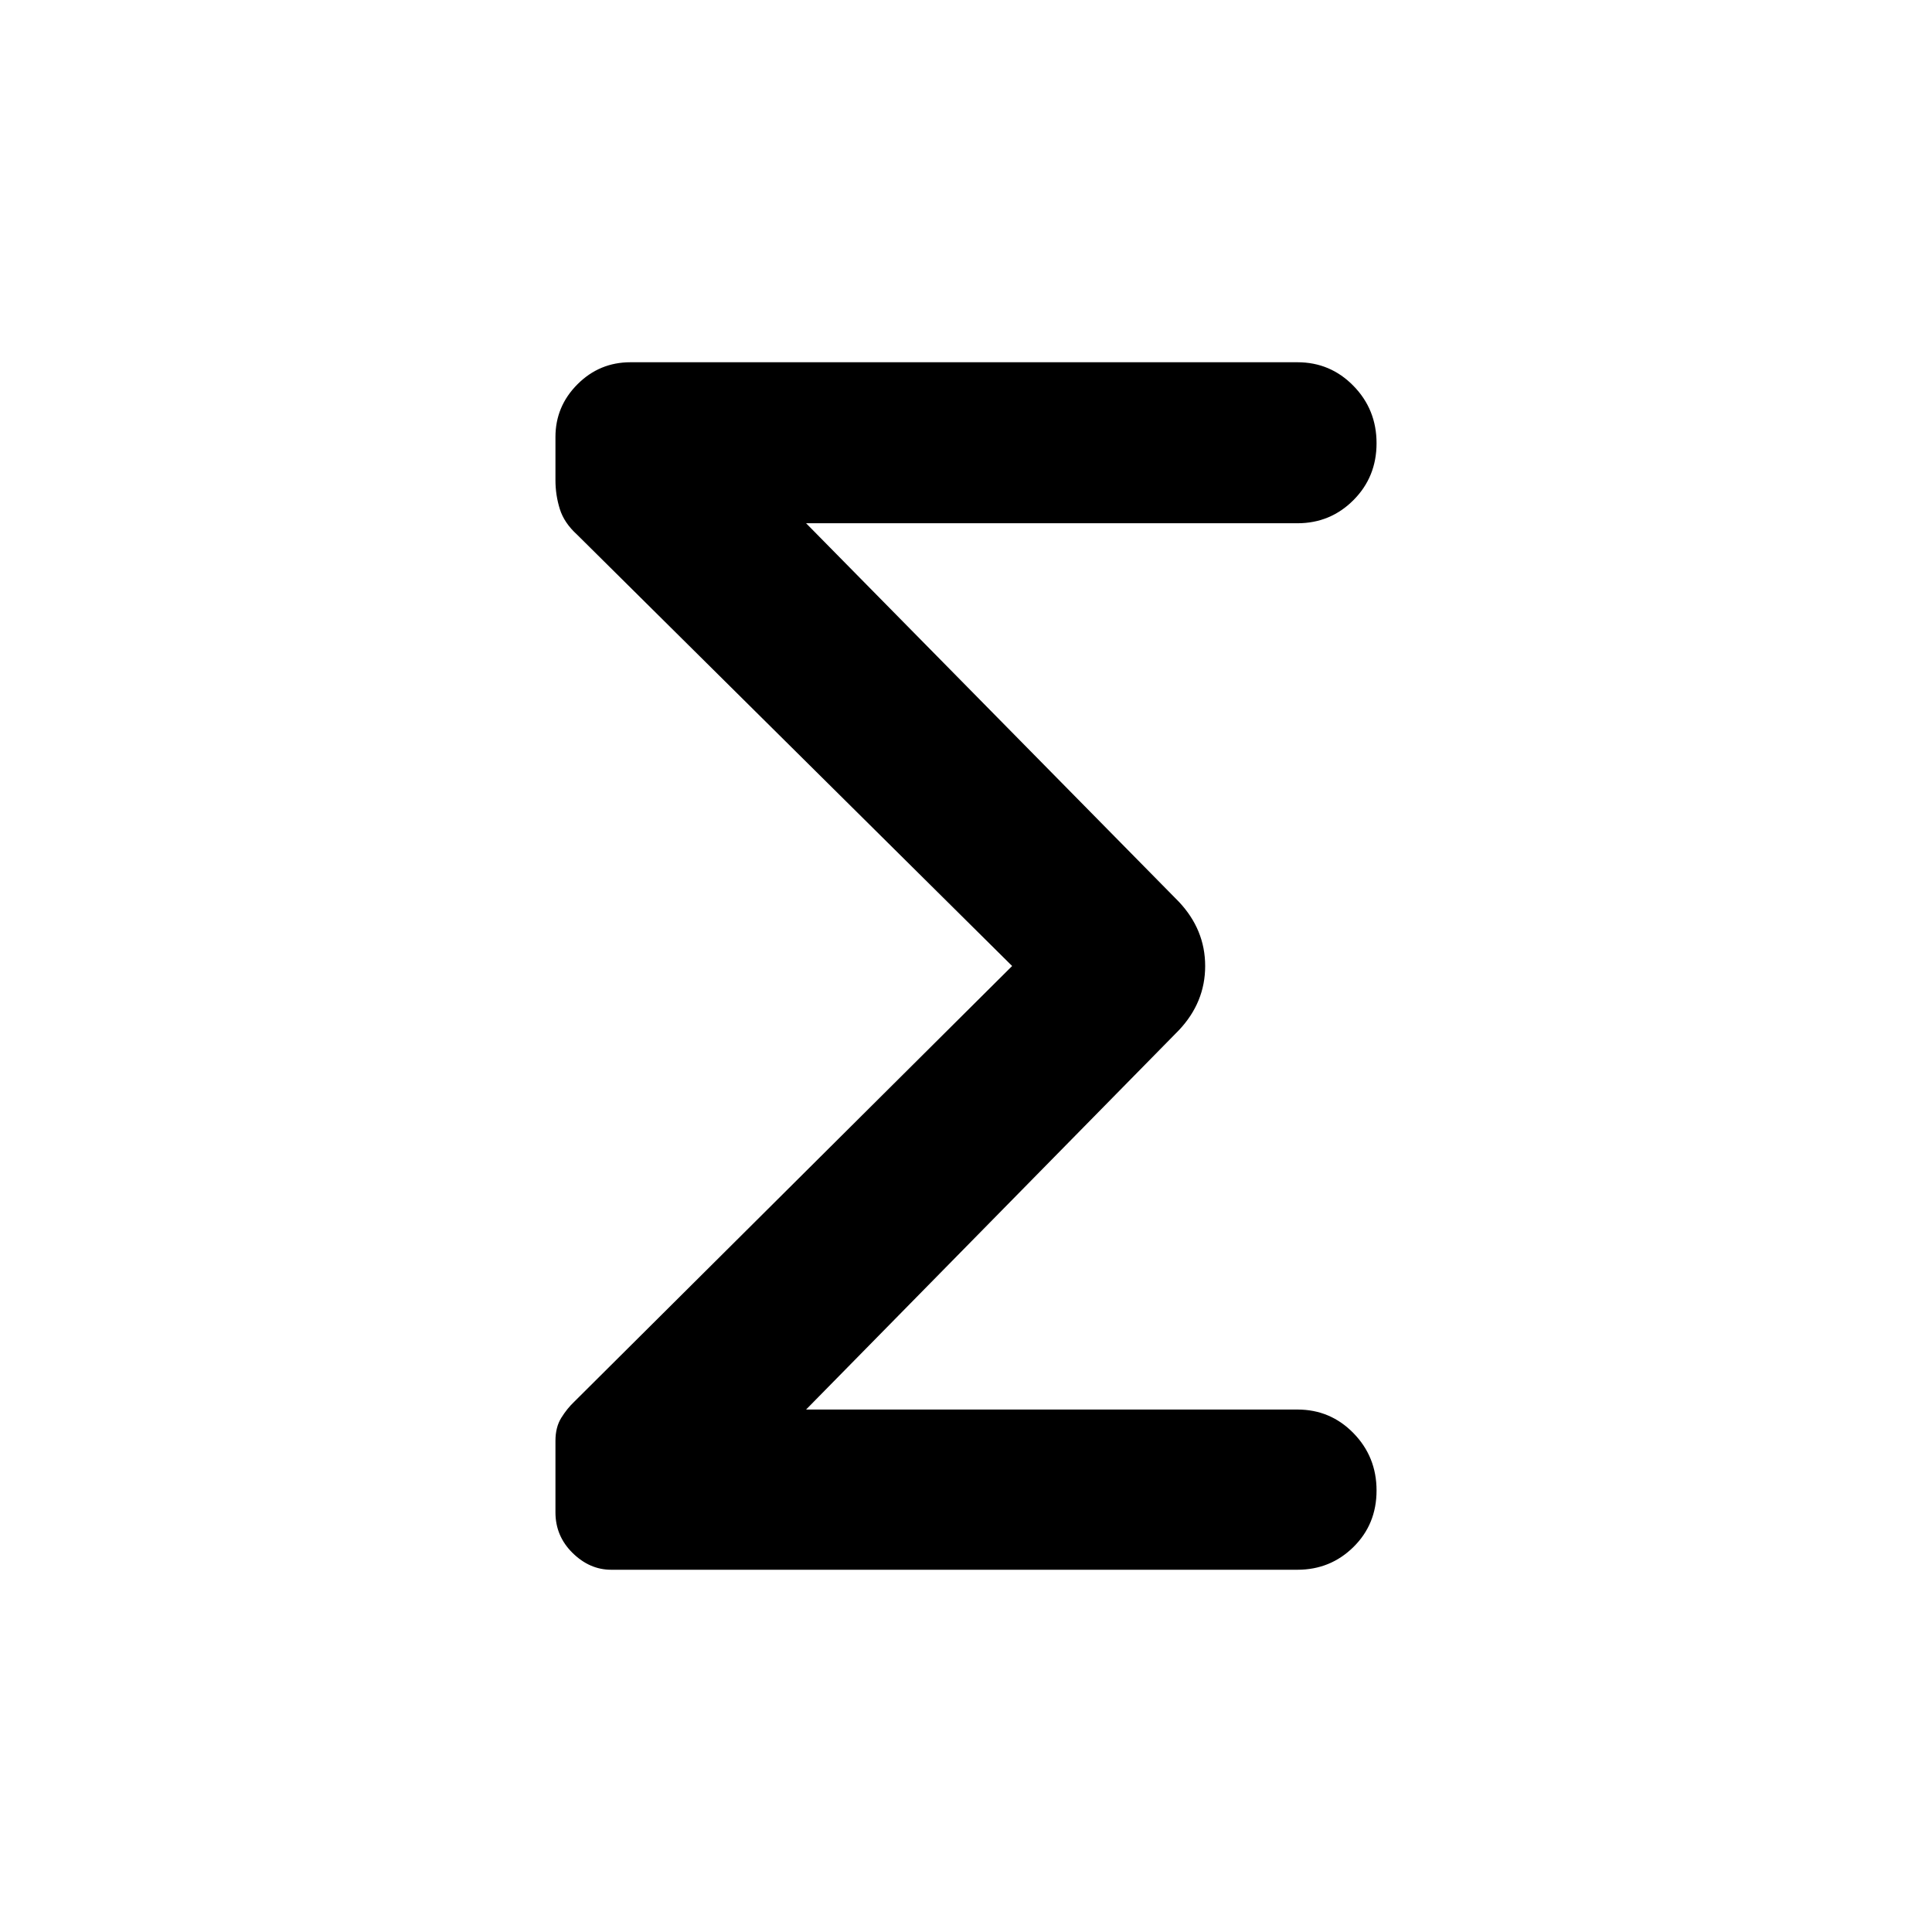 <svg xmlns="http://www.w3.org/2000/svg" height="20" viewBox="0 -960 960 960" width="20"><path d="M502.92-480 286.77-694.31q-6.46-5.87-8.61-12.79-2.16-6.91-2.16-14.29v-21.44q0-15.27 10.94-26.22Q297.87-780 313.26-780h331.43q16.38 0 27.84 11.74Q684-756.53 684-739.76q0 16.76-11.47 28.26-11.46 11.5-27.84 11.5H400.54l185.23 188.08q13.07 13.87 13.07 31.93 0 18.07-13.07 31.91L400.54-259.61h244.15q16.38 0 27.84 11.73Q684-236.14 684-219.38q0 16.76-11.47 28.07Q661.07-180 644.69-180H303.67q-10.68 0-19.18-8.37-8.49-8.36-8.49-20.17v-35.49q0-6.82 2.9-11.46 2.9-4.65 6.41-7.97L502.92-480Z"/></svg>